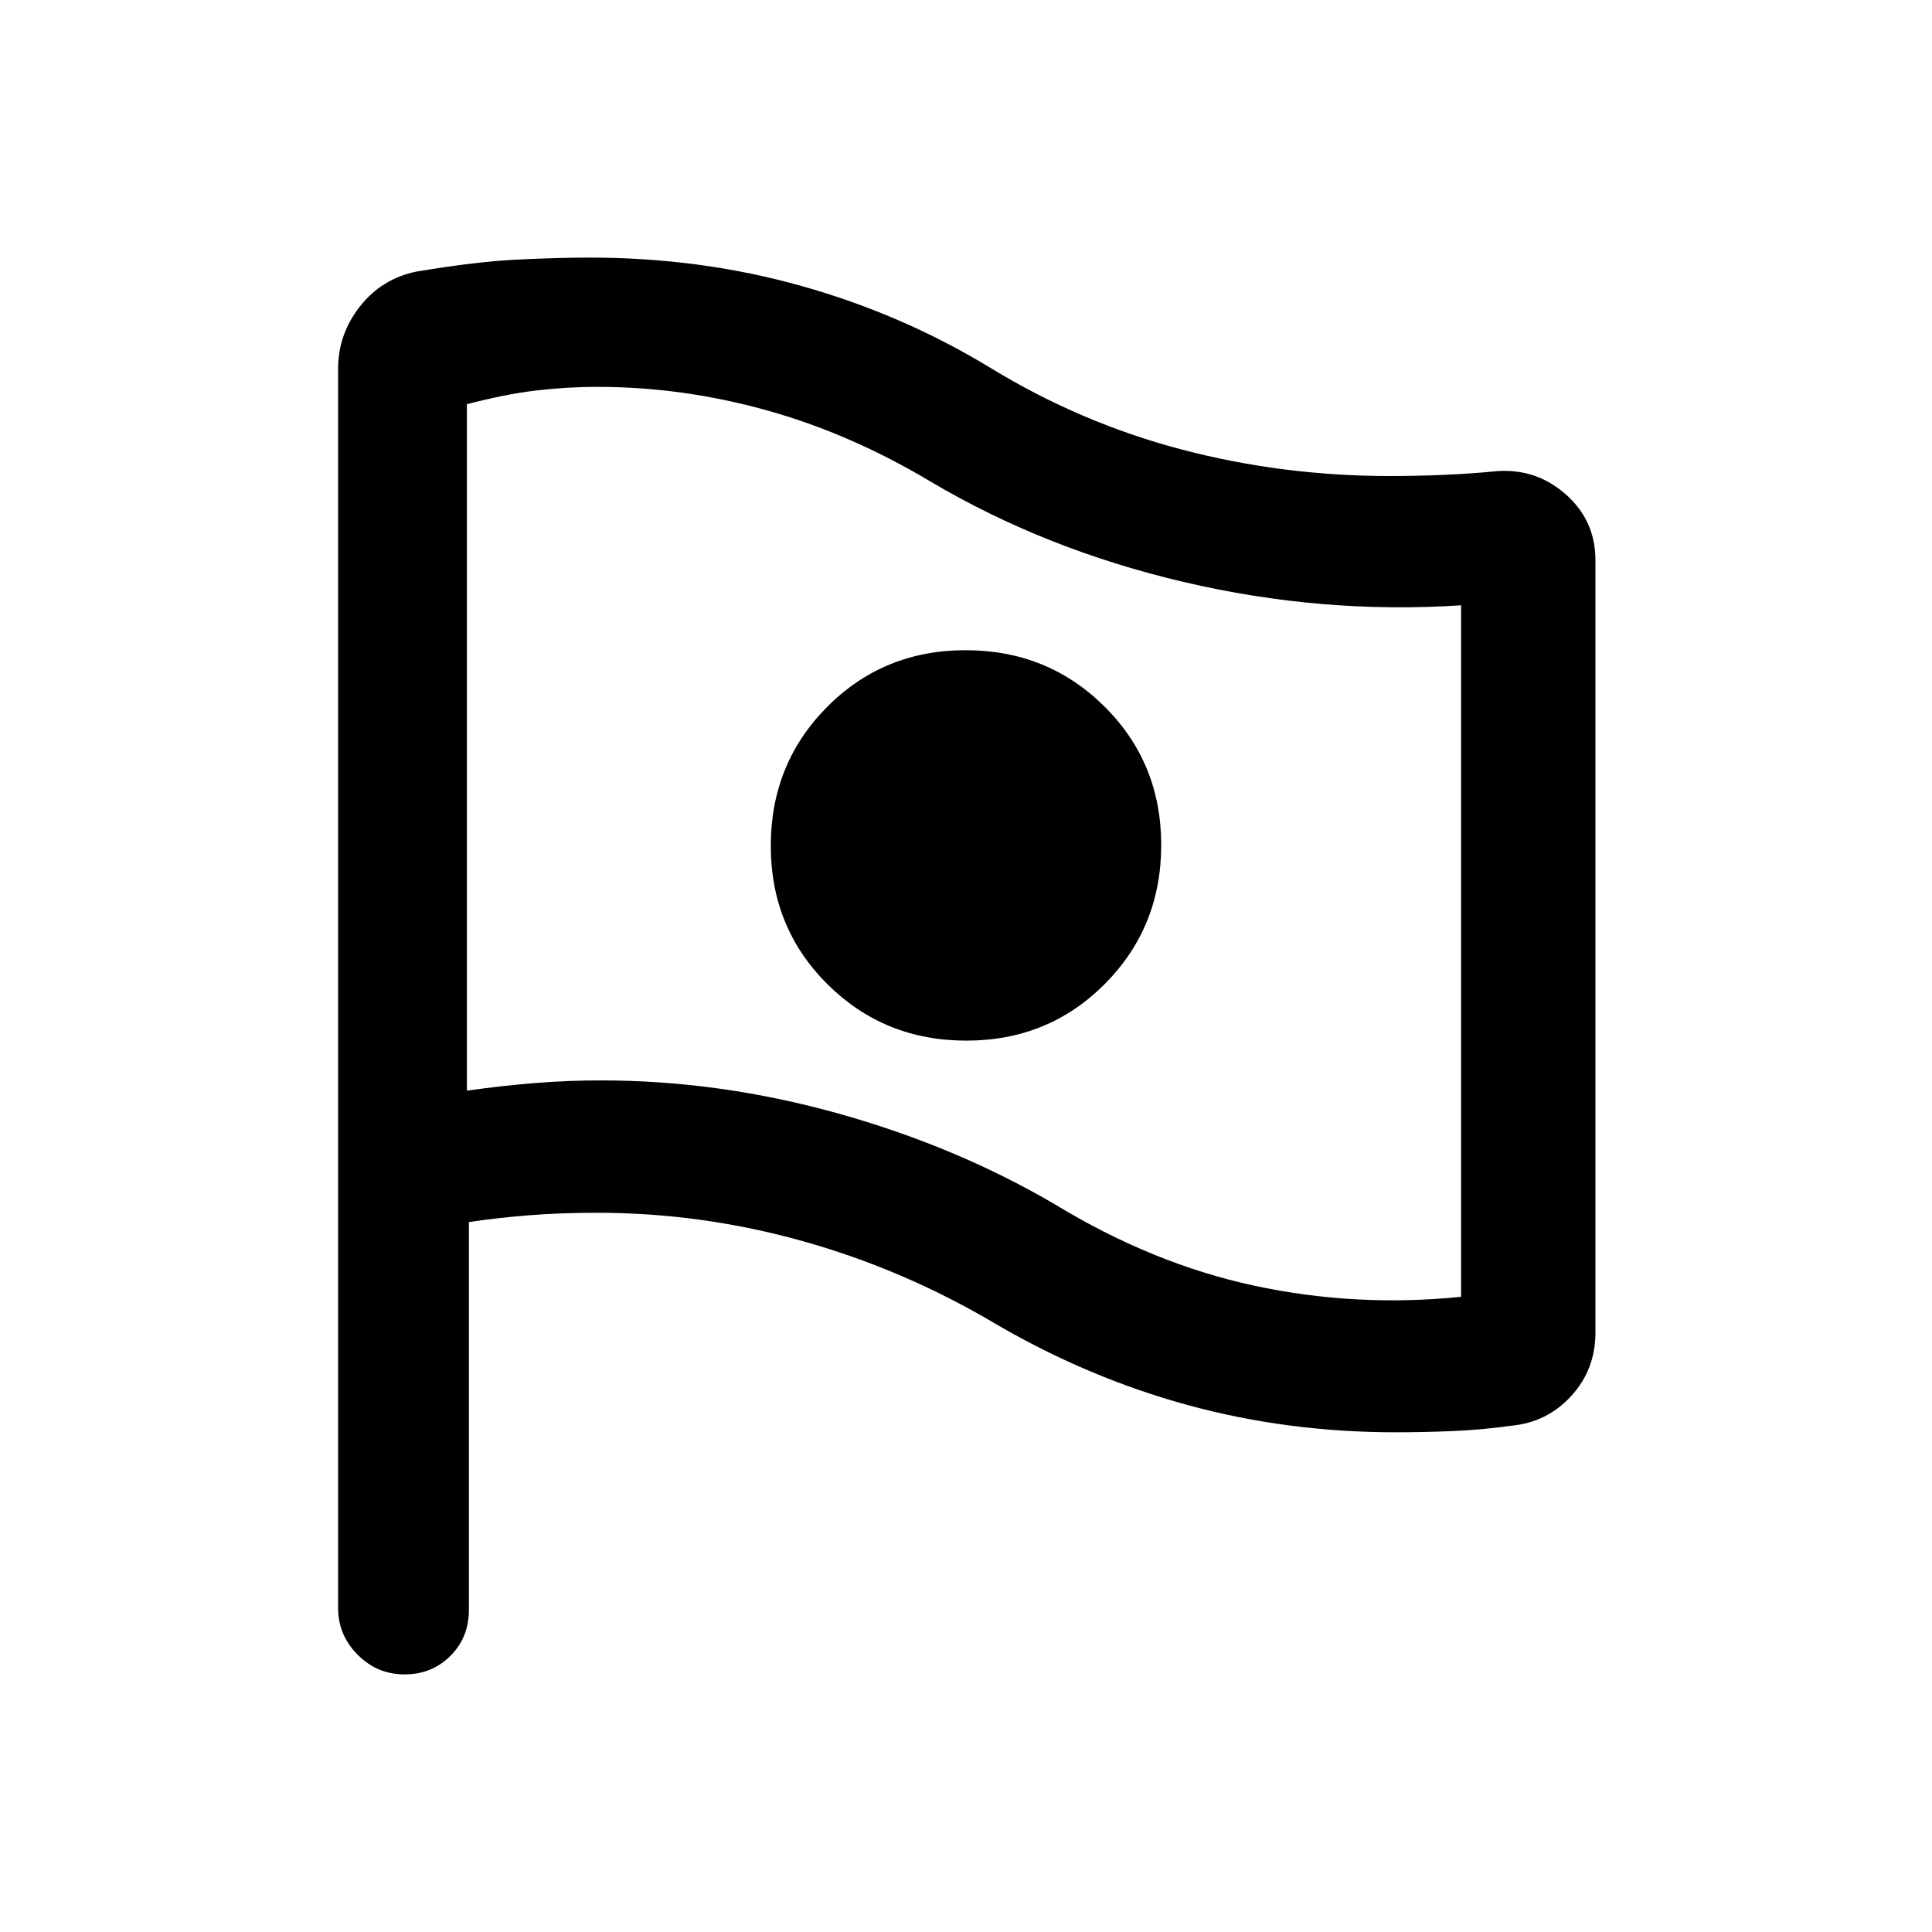 <svg xmlns="http://www.w3.org/2000/svg" height="24" viewBox="0 -960 960 960" width="24"><path d="M726-315.62v-343.61q-68.92 4.54-137.62-11.54-68.69-16.08-125.6-49.71-40.16-24.06-81.91-35.67-41.75-11.62-83.95-11.62-14.94 0-30.2 1.77T232-759.15v341.07q18.38-2.54 34.35-3.8 15.96-1.27 32.27-1.27 58.88 0 117.55 16.34 58.68 16.35 108.06 45.27 48.54 29.54 99 40.39 50.46 10.84 102.77 5.53Zm-245.82-127.3q40.82 0 68.82-28.19 28-28.18 28-69 0-40.81-28.18-68.81-28.19-28-69-28-40.82 0-68.82 28.18-28 28.18-28 69t28.18 68.82q28.19 28 69 28Zm14.97 141q-45.81-27.23-96.21-41.35-50.4-14.11-102.32-14.11-18.16 0-34 1.26-15.85 1.27-29.62 3.36V-160q0 13.6-9.19 22.8-9.19 9.2-22.77 9.2t-23.31-9.75Q168-147.5 168-161v-615.77q0-17.25 10.92-31.05 10.92-13.81 28.16-17.26 30-5 50.34-5.96 20.35-.96 35.66-.96 55.11 0 105.23 14.11 50.12 14.1 93.54 40.51 44.92 27.46 95.15 40.69 50.23 13.23 103.85 13.23 13.45 0 27.23-.62 13.77-.61 26.15-1.84 19.46-1.23 34 11.74t14.54 32.56v383.77q0 18.34-12.04 31.51-12.03 13.18-30.04 14.8-14.14 2-28.72 2.62-14.58.61-28.35.61-53.88 0-103.27-13.48-49.39-13.48-95.2-40.13ZM479-537.38Z"/></svg>